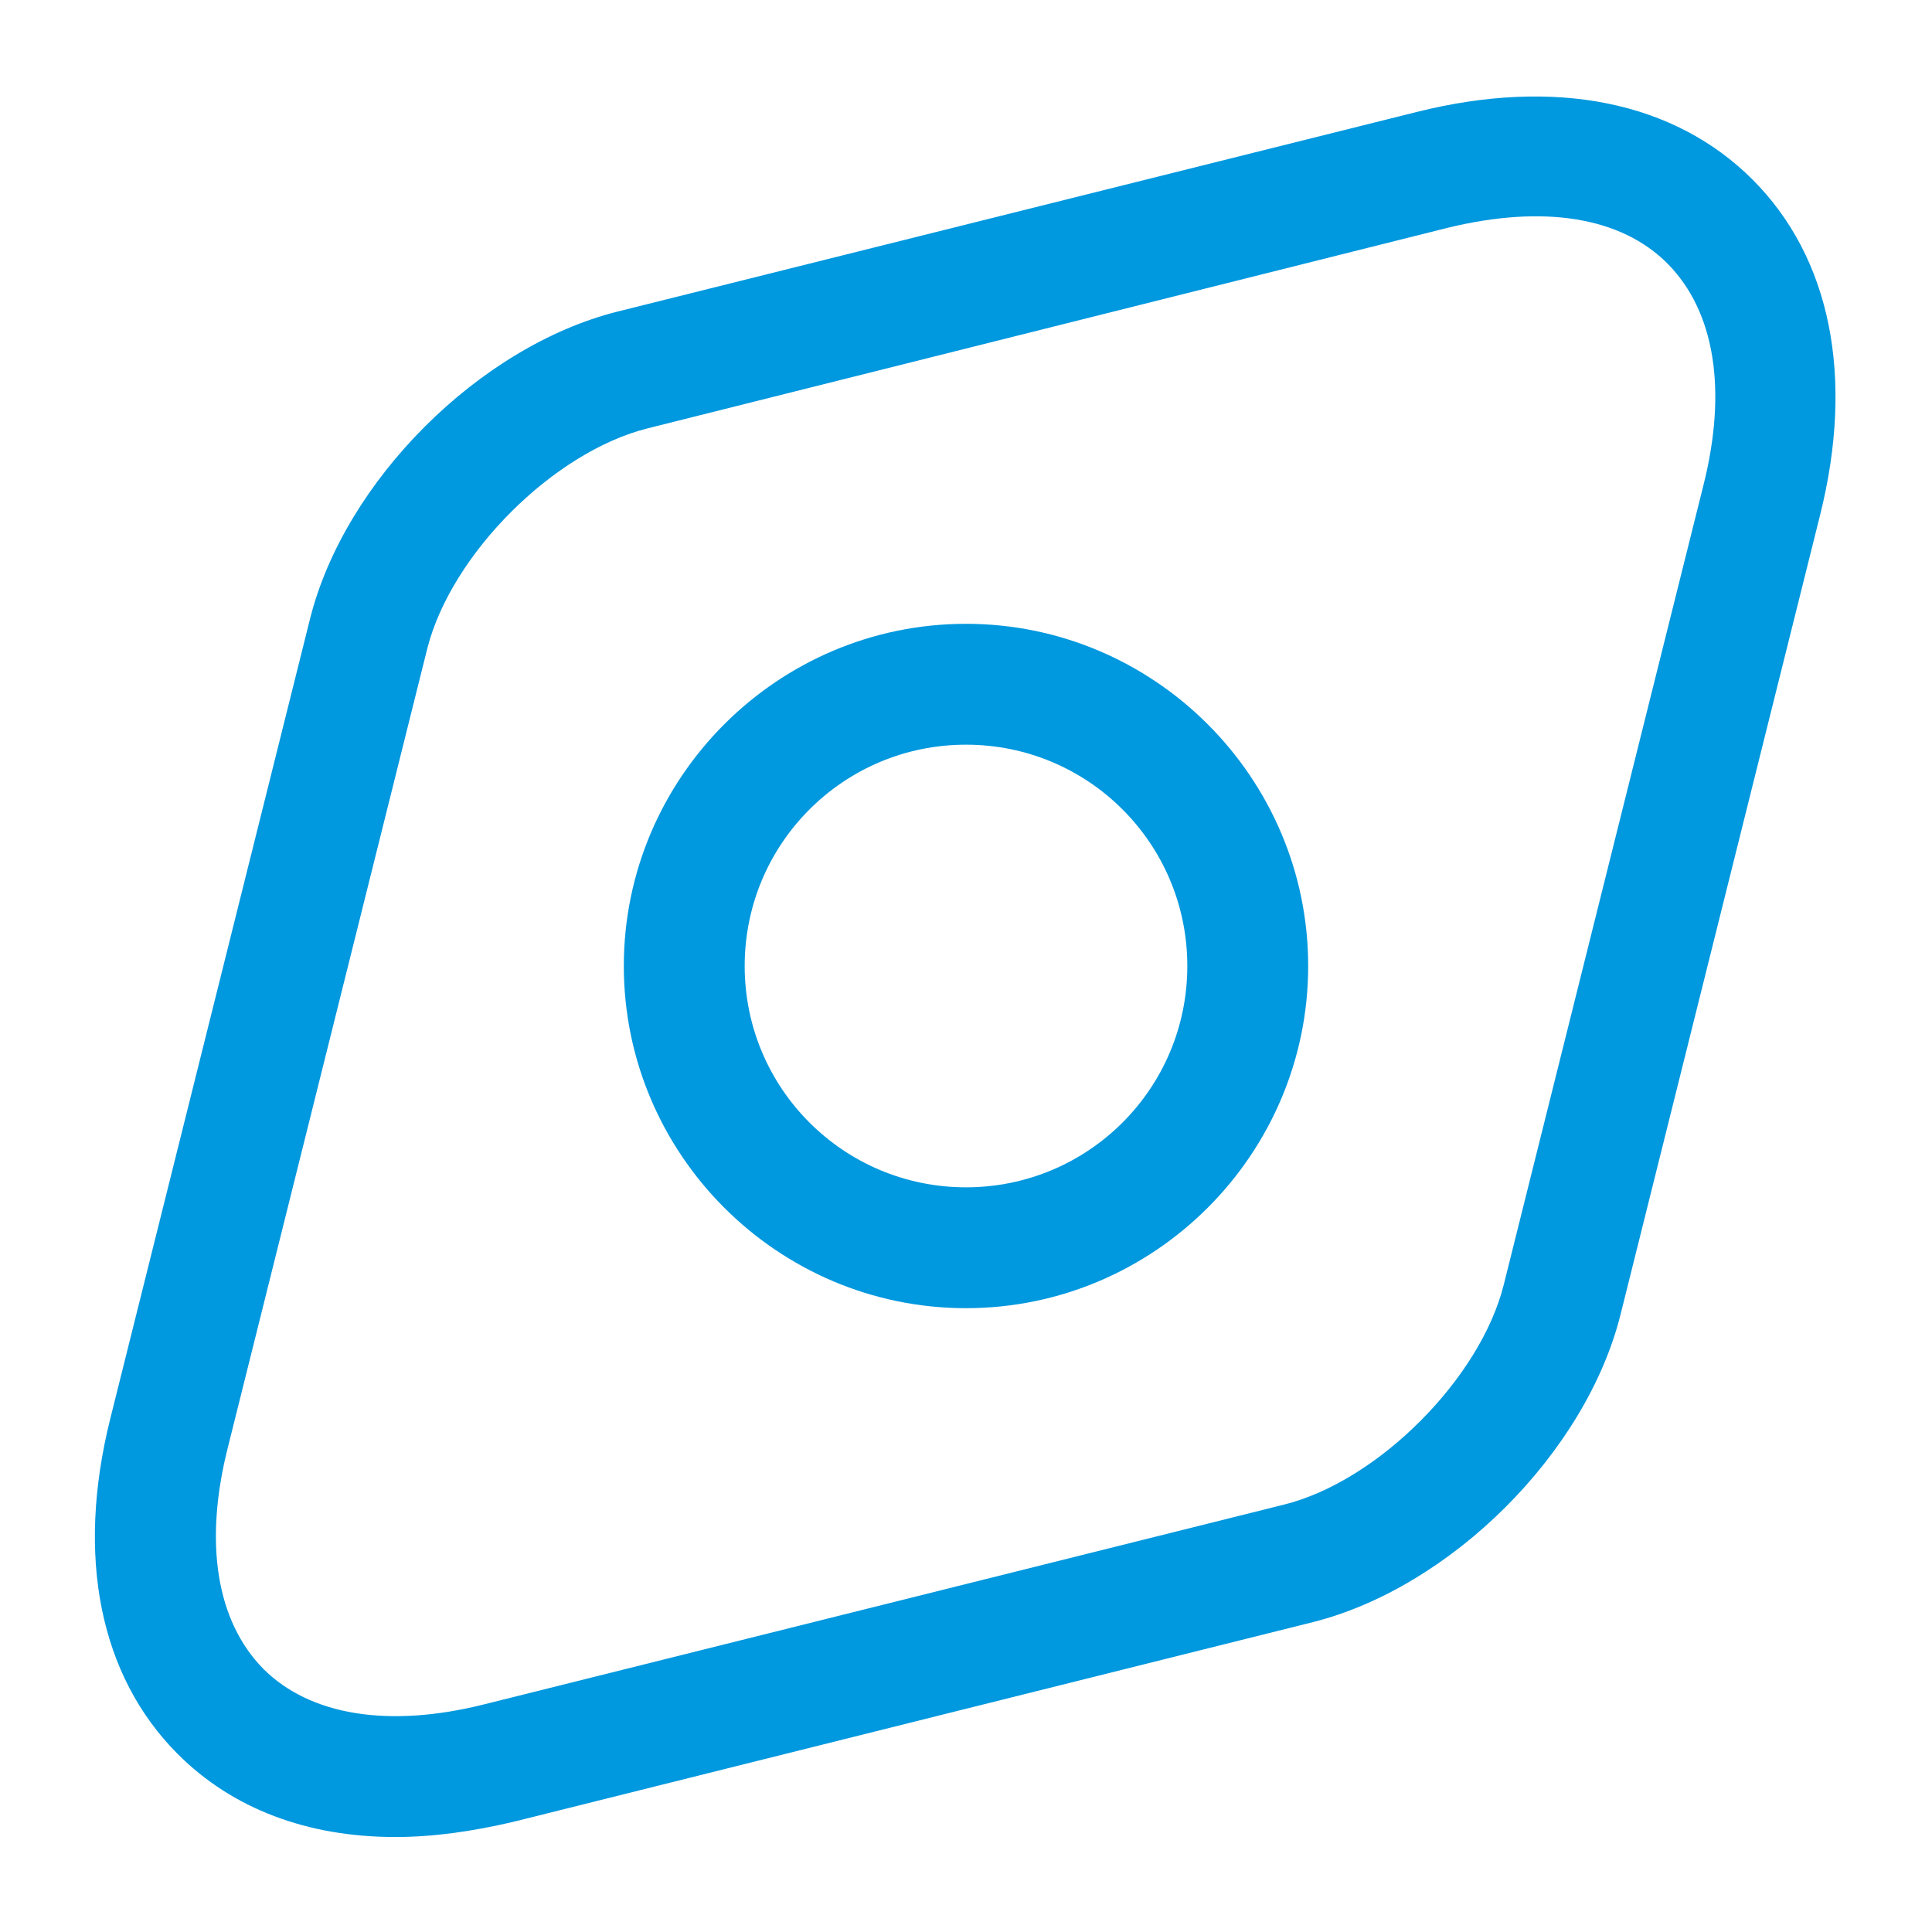 <svg width="18" height="18" viewBox="0 0 18 18" fill="none" xmlns="http://www.w3.org/2000/svg">
<g id="vuesax/outline/discover">
<g id="discover">
<path id="Vector" d="M3.683 17.115C2.865 17.115 2.167 16.853 1.657 16.343C0.93 15.615 0.705 14.505 1.028 13.215L2.888 5.768C3.21 4.478 4.47 3.225 5.753 2.903L13.2 1.043C14.49 0.72 15.6 0.945 16.328 1.673C17.055 2.4 17.28 3.51 16.957 4.8L15.098 12.248C14.775 13.538 13.515 14.79 12.232 15.113L4.785 16.973C4.402 17.063 4.035 17.115 3.683 17.115ZM13.485 2.123L6.037 3.99C5.16 4.208 4.207 5.16 3.982 6.038L2.123 13.485C1.897 14.378 2.018 15.105 2.453 15.548C2.888 15.983 3.623 16.103 4.515 15.878L11.963 14.018C12.84 13.8 13.793 12.84 14.01 11.97L15.87 4.523C16.095 3.63 15.975 2.903 15.54 2.46C15.105 2.018 14.377 1.905 13.485 2.123Z" fill="#0098DE"/>
<path id="Vector_2" d="M9 12.188C7.245 12.188 5.812 10.755 5.812 9C5.812 7.245 7.245 5.812 9 5.812C10.755 5.812 12.188 7.245 12.188 9C12.188 10.755 10.755 12.188 9 12.188ZM9 6.938C7.86 6.938 6.938 7.86 6.938 9C6.938 10.14 7.86 11.062 9 11.062C10.14 11.062 11.062 10.14 11.062 9C11.062 7.86 10.14 6.938 9 6.938Z" fill="#0098DE"/>
</g>
</g>
</svg>
